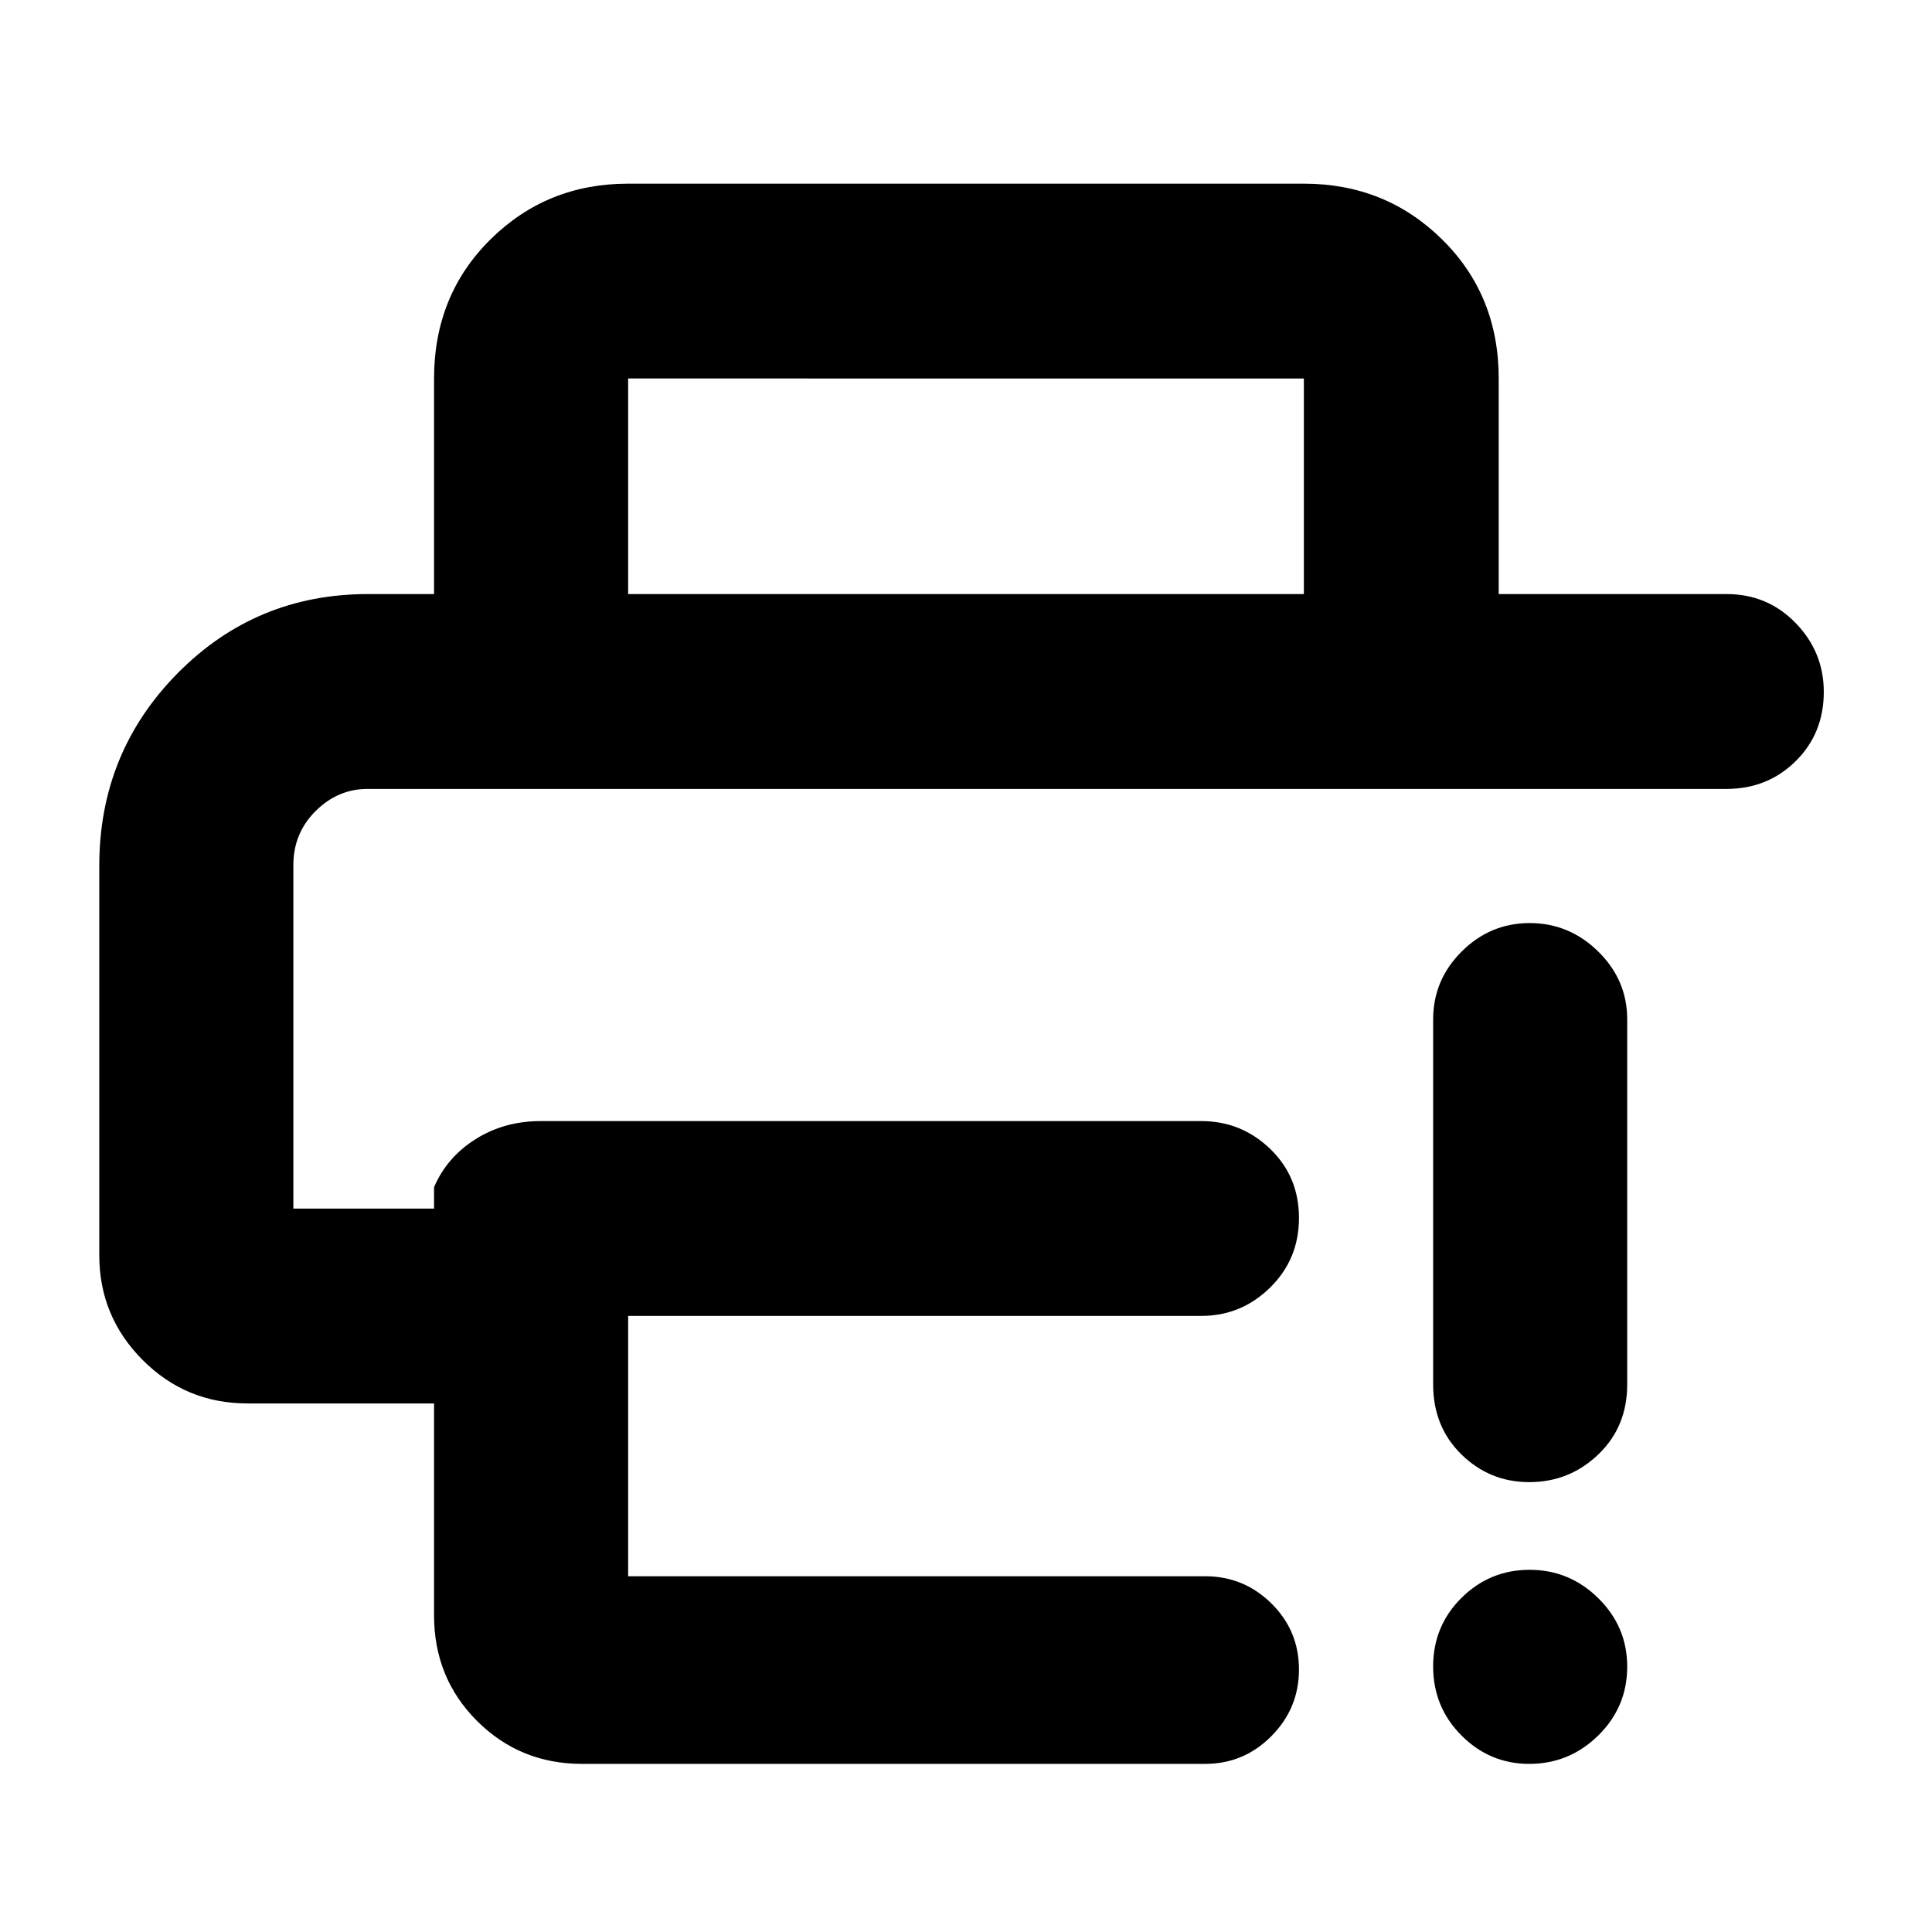 <svg xmlns="http://www.w3.org/2000/svg" height="40" viewBox="0 -960 960 960" width="40"><path d="M49.33-529.76q0-56.27 38.88-95.66 38.88-39.39 94.59-39.39h675.17q20.34 0 34.3 14.41 13.96 14.4 13.96 34.21 0 20.6-13.96 34.39-13.96 13.8-34.3 13.8h-675.3q-14.78 0-25.84 11t-11.06 26.85v170.7h69.91v-10.67q6.41-14.9 20.65-23.86 14.24-8.96 32.34-8.96H596.9q19.88 0 34.21 13.79 14.34 13.79 14.34 34.33 0 20.53-14.34 34.61-14.33 14.08-34.21 14.08H312.12v129.36h286.66q19.31 0 32.99 13.53 13.68 13.53 13.68 32.8 0 19.27-13.68 33.09-13.68 13.81-32.99 13.81H289.19q-30.81 0-52.16-21.34-21.35-21.35-21.35-52.39v-105.37h-92.71q-30.62 0-52.13-21.63t-21.51-52.01v-193.48Zm166.35-135.05v-107.12q0-41.36 28.01-69.09 28.01-27.72 68.43-27.72h335.76q40.58 0 68.7 27.72 28.12 27.73 28.12 69.09v107.12h-96.82v-107.12H312.12v107.12h-96.44Zm544.2 581.27q-19.64 0-33.7-14.13-14.06-14.13-14.06-34.26 0-20.13 14.07-34.08 14.07-13.96 33.89-13.96t34.14 14.15q14.33 14.15 14.33 33.94 0 20.08-14.37 34.21-14.37 14.13-34.3 14.13Zm-47.76-188.55v-181.36q0-19.6 14.17-33.74 14.18-14.14 33.82-14.14 19.63 0 34.04 14.14 14.4 14.14 14.4 33.74v181.36q0 21.04-14.37 34.8-14.37 13.75-34.3 13.75-19.64 0-33.7-13.75-14.06-13.76-14.06-34.8ZM145.77-568h596.11-596.11Z"/></svg>